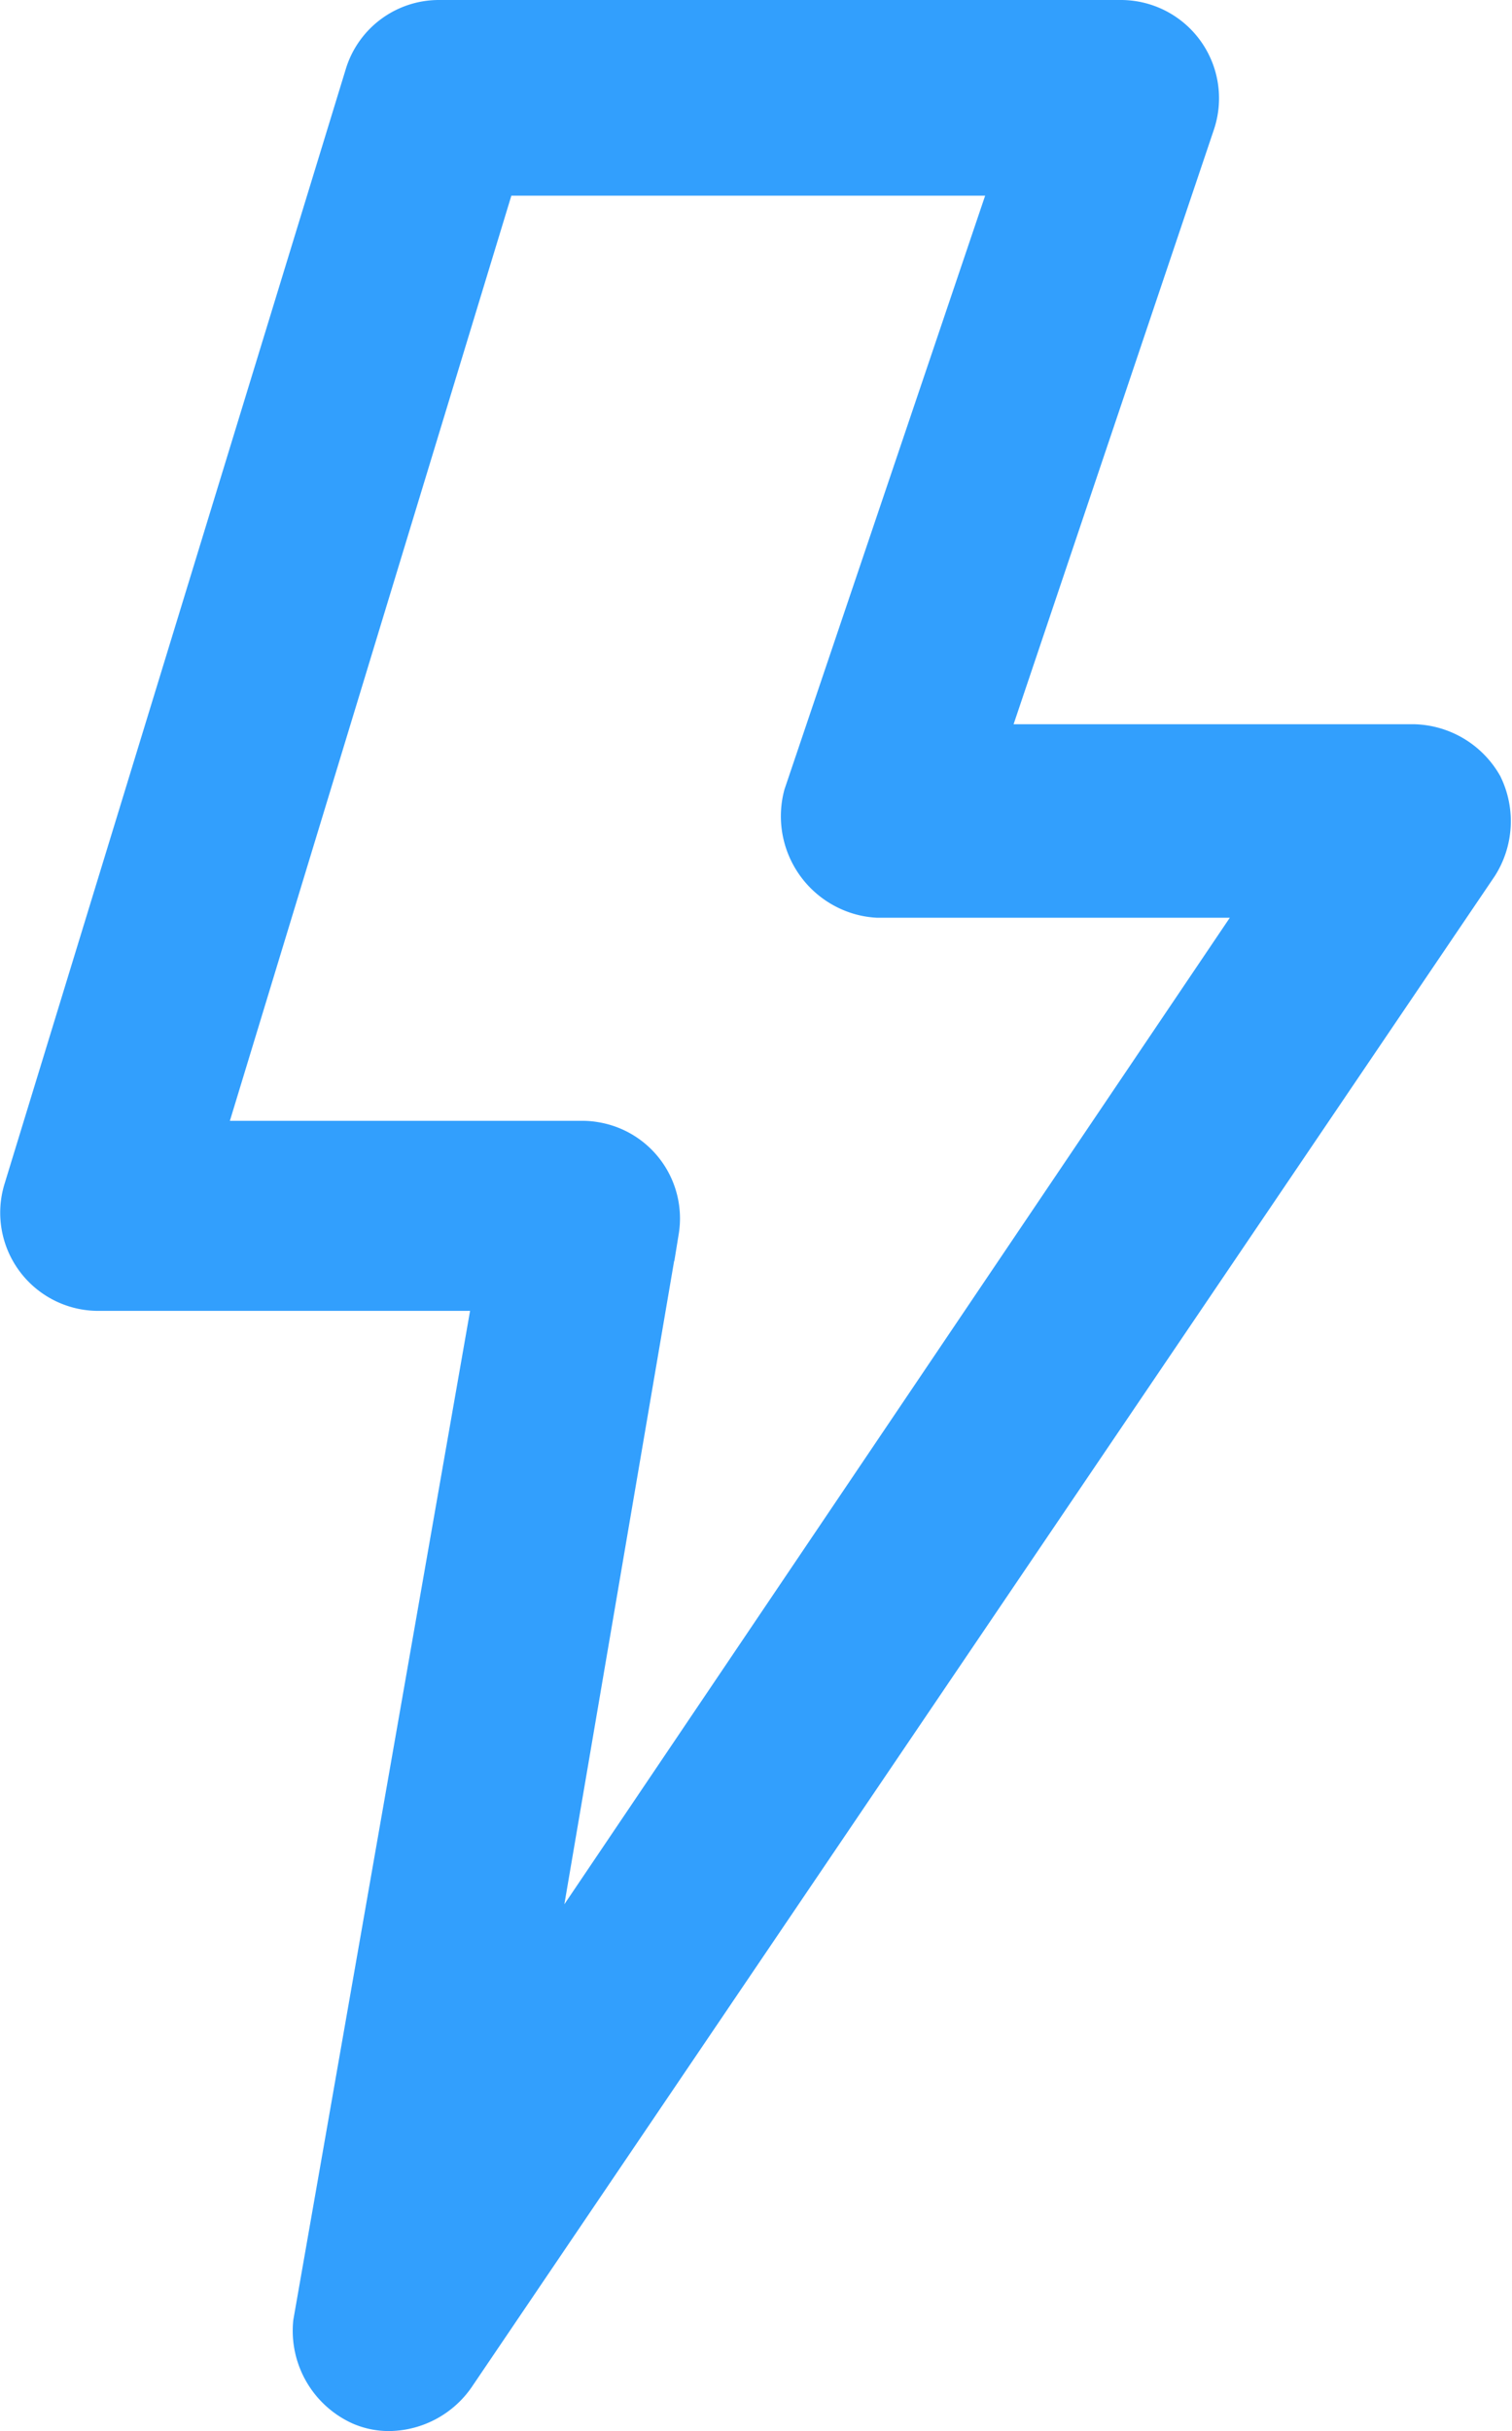 <svg xmlns="http://www.w3.org/2000/svg" width="11.822" height="18.996" viewBox="0 0 11.822 18.996">
  <path id="energy-icon" d="M18.868,6.931a.544.544,0,0,0-.458-.272H14.936l1.678-4.978A.518.518,0,0,0,16.129,1H10.791a.511.511,0,0,0-.49.365L7.632,10.079a.517.517,0,0,0,.5.664h3.2L9.9,18.913a.545.545,0,0,0,.316.545.459.459,0,0,0,.191.038.544.544,0,0,0,.43-.229l8-11.808A.545.545,0,0,0,18.868,6.931Zm-7.538,9.8,1.089-6.378A.512.512,0,0,0,12,9.766a.49.49,0,0,0-.089-.008H8.819l2.353-7.729H15.41L13.732,6.991a.545.545,0,0,0,.389.664.532.532,0,0,0,.1.016h3.224Z" transform="translate(-7.359 -0.75)" fill="#329ffd" stroke="#329ffd" stroke-width="0.5"/>
</svg>
